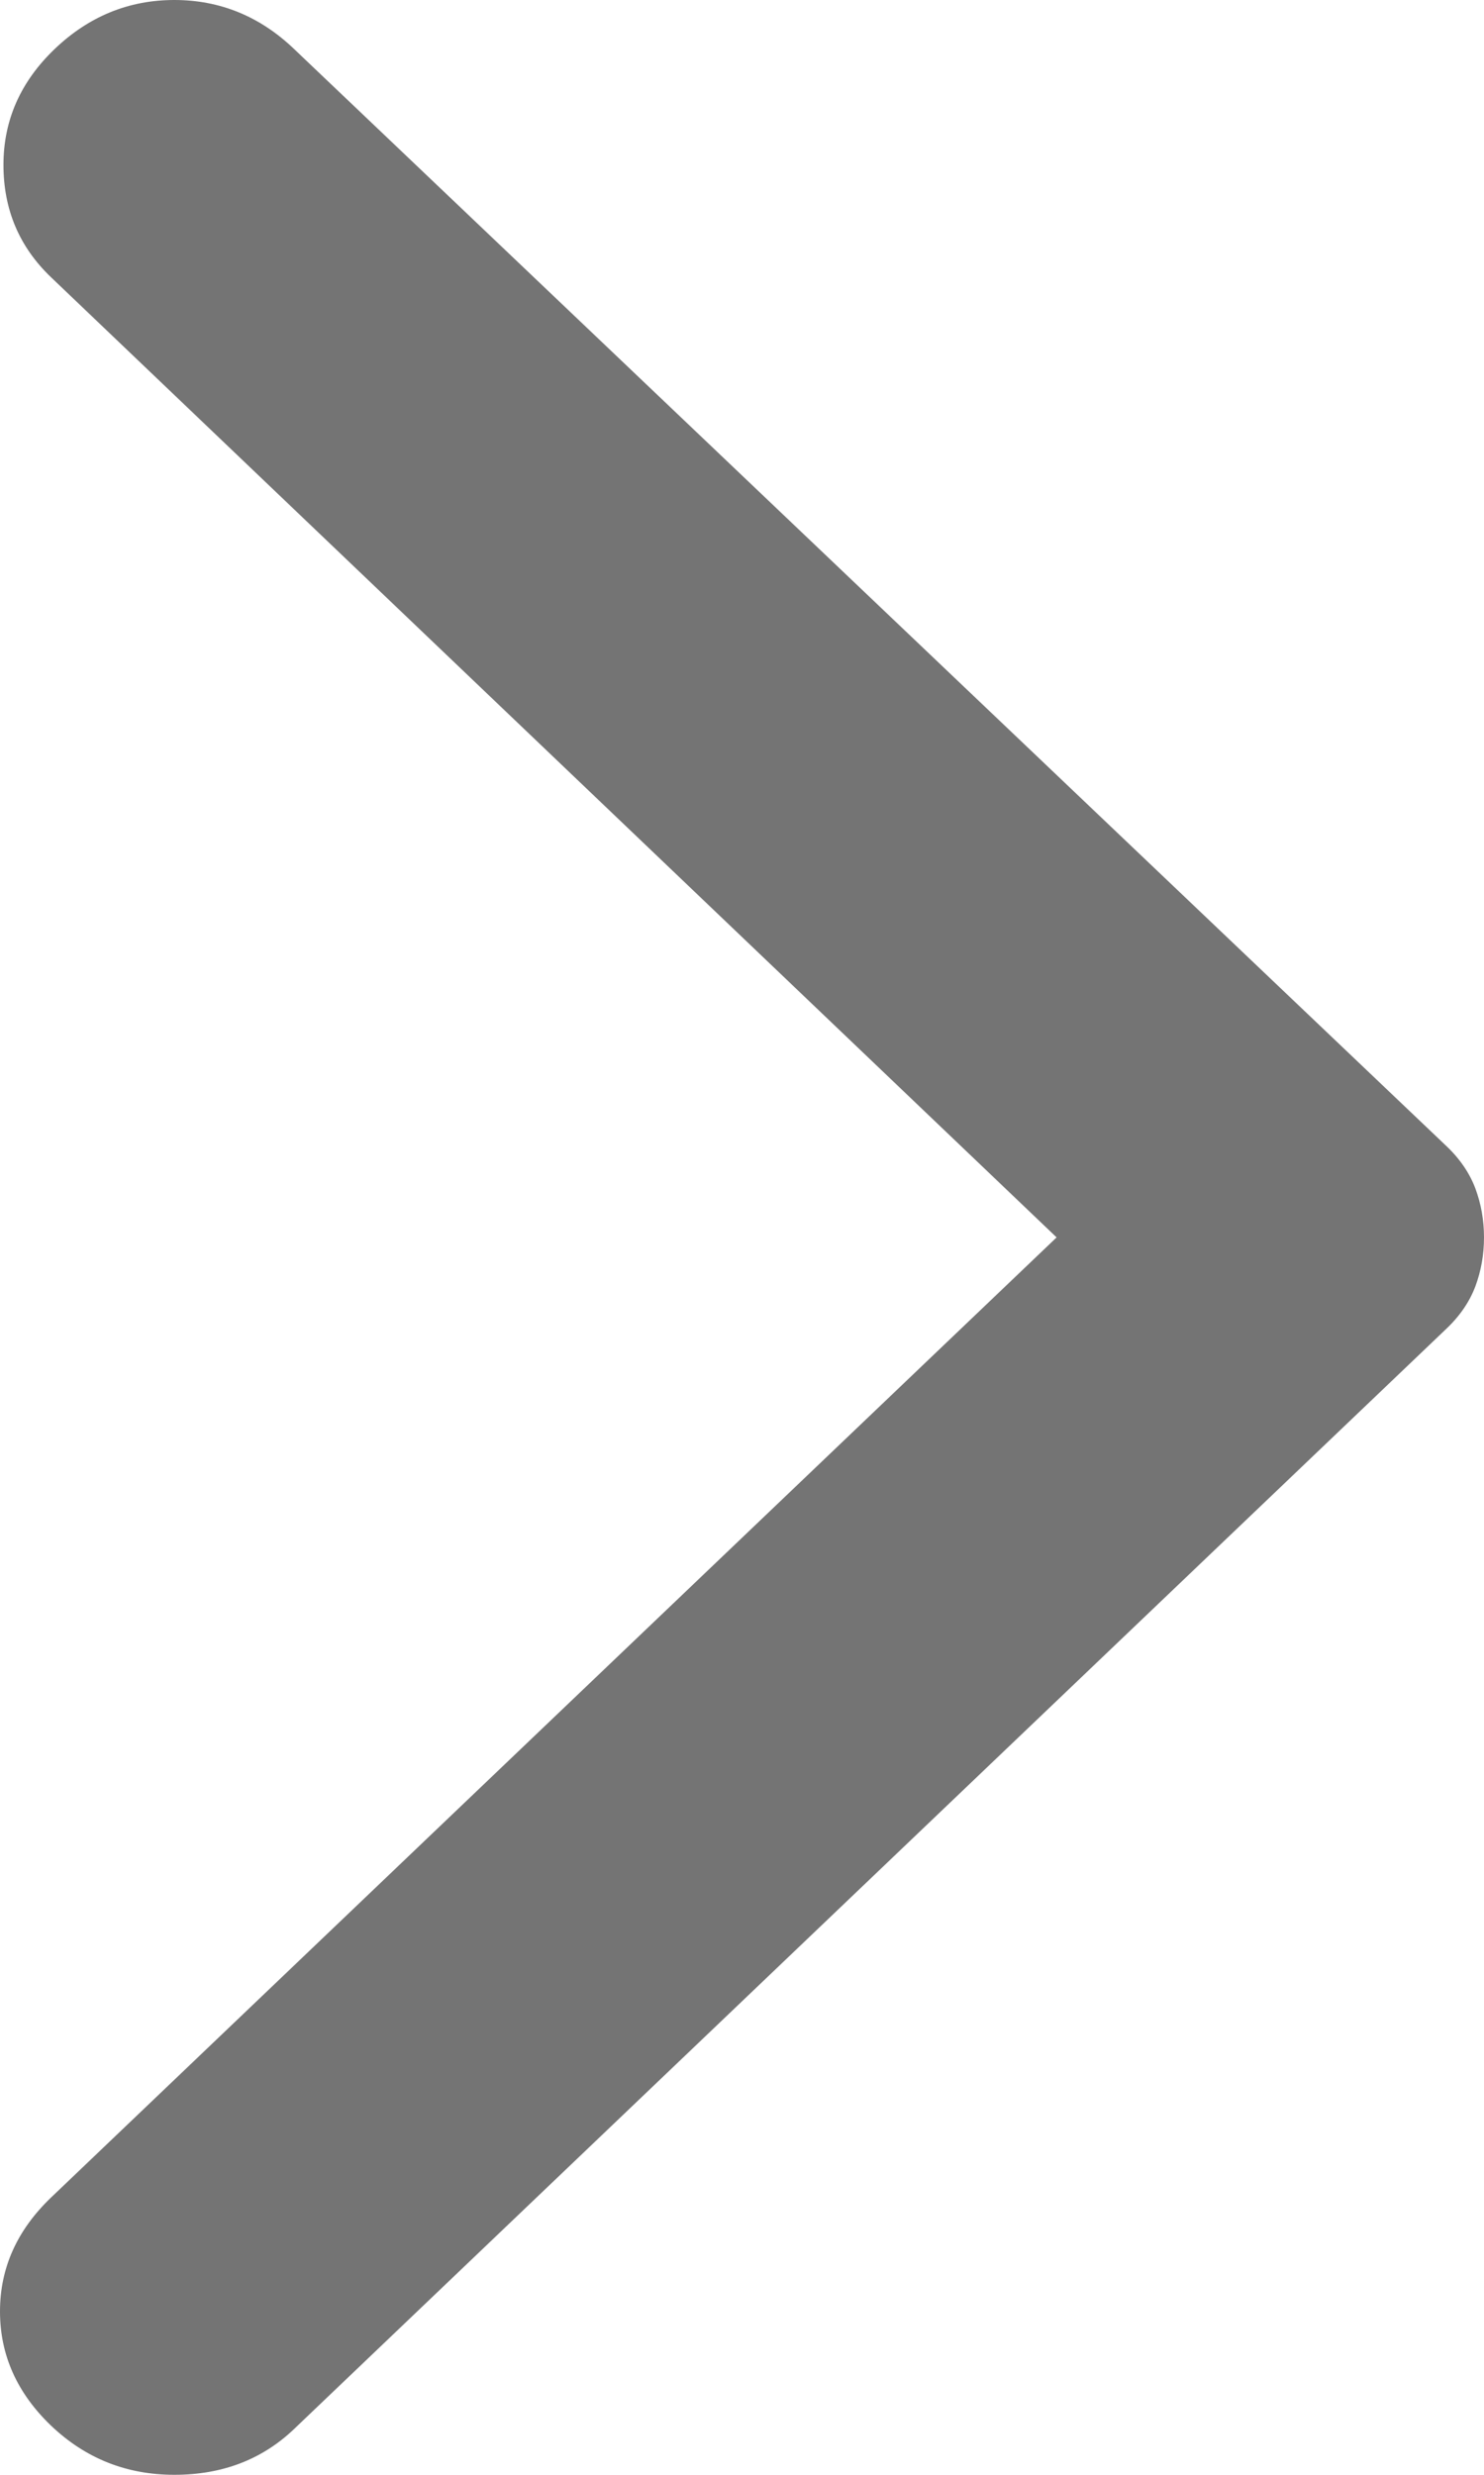 <svg width="6" height="10" viewBox="0 0 6 10" fill="none" xmlns="http://www.w3.org/2000/svg">
<path id="Vector" d="M1.189 0.198L5.848 4.631C5.903 4.683 5.942 4.741 5.965 4.802C5.988 4.864 6 4.93 6 5C6 5.07 5.988 5.136 5.965 5.198C5.942 5.259 5.903 5.317 5.848 5.369L1.189 9.815C1.06 9.938 0.899 10 0.705 10C0.512 10 0.346 9.934 0.207 9.802C0.069 9.67 -5.19126e-07 9.516 -5.34504e-07 9.34C-5.49882e-07 9.164 0.069 9.011 0.207 8.879L4.272 5L0.207 1.121C0.078 0.998 0.014 0.847 0.014 0.666C0.014 0.486 0.083 0.33 0.221 0.198C0.359 0.066 0.521 4.79012e-07 0.705 4.62898e-07C0.889 4.46783e-07 1.051 0.066 1.189 0.198Z" fill="#747474"/>
</svg>
